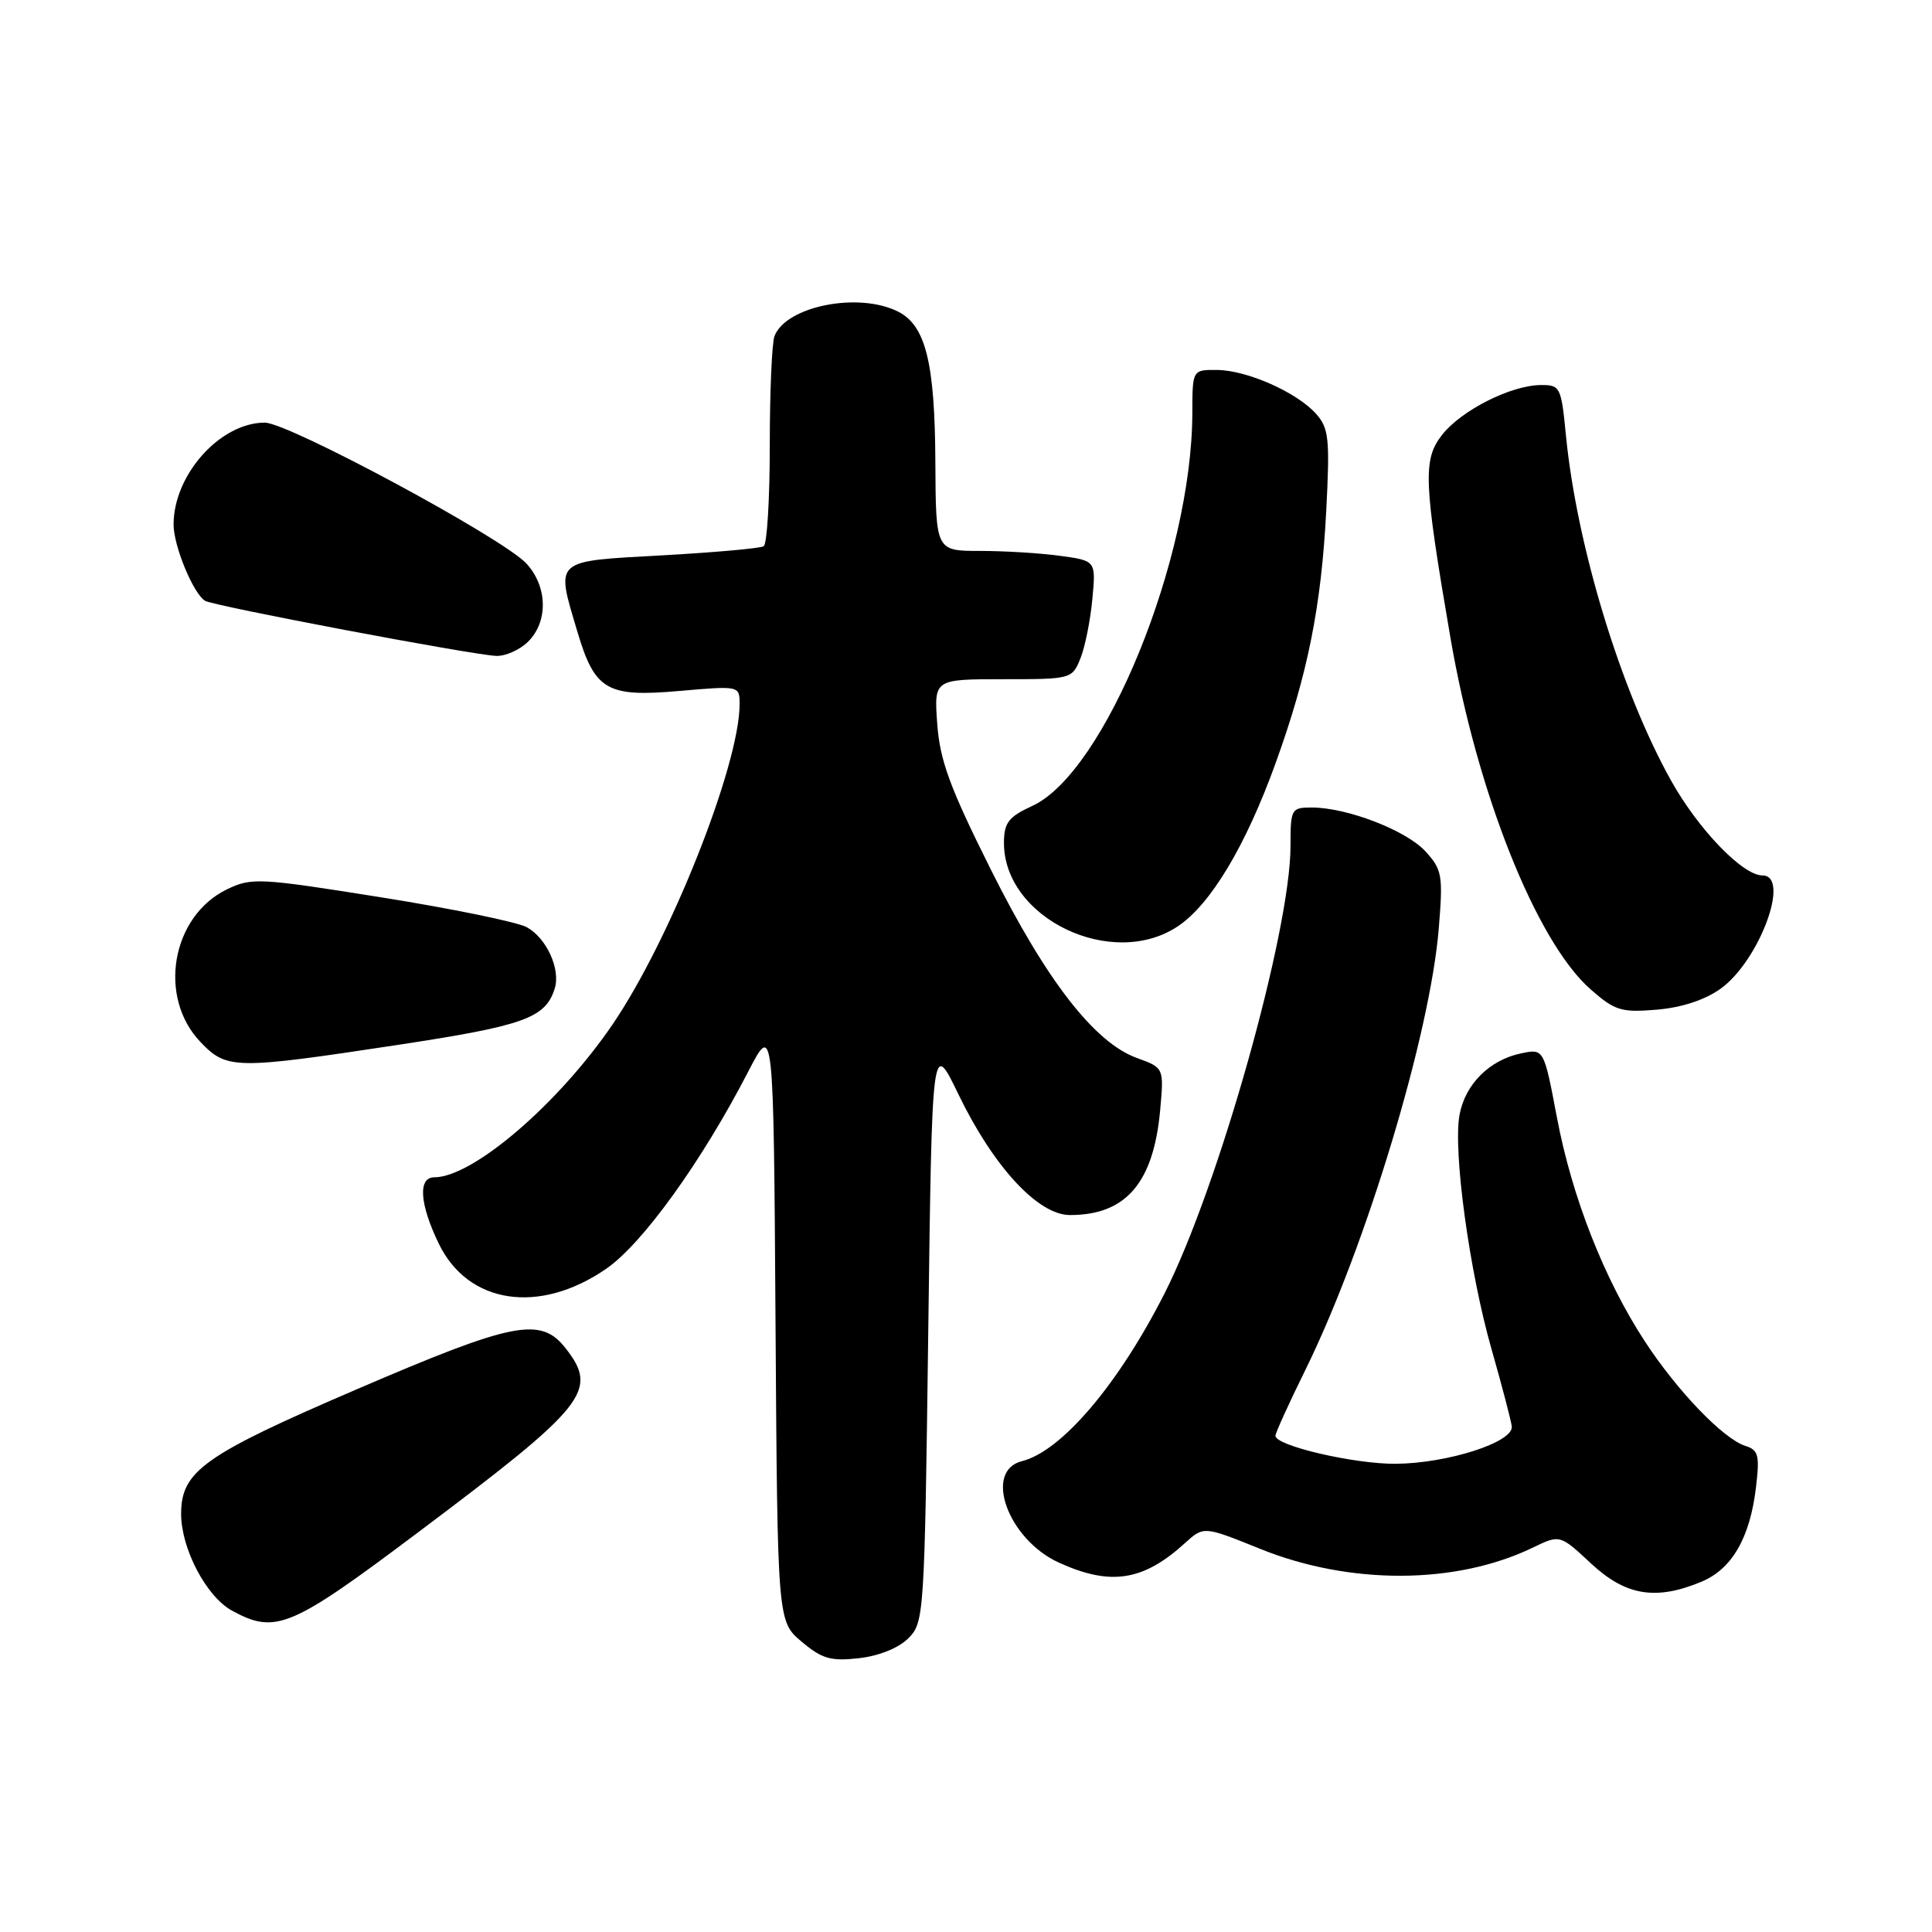 <?xml version="1.0" encoding="UTF-8" standalone="no"?>
<!DOCTYPE svg PUBLIC "-//W3C//DTD SVG 1.1//EN" "http://www.w3.org/Graphics/SVG/1.1/DTD/svg11.dtd" >
<svg xmlns="http://www.w3.org/2000/svg" xmlns:xlink="http://www.w3.org/1999/xlink" version="1.1" viewBox="0 0 256 256">
 <g >
 <path fill="currentColor"
d=" M 120.36 217.08 C 122.45 214.99 122.51 214.11 123.00 176.35 C 123.50 137.76 123.50 137.76 127.00 145.01 C 131.63 154.59 137.55 161.00 141.77 161.00 C 149.20 161.00 152.85 156.74 153.73 147.08 C 154.23 141.49 154.23 141.49 150.65 140.19 C 145.02 138.16 138.61 129.88 131.27 115.18 C 125.86 104.36 124.54 100.76 124.19 95.93 C 123.76 90.00 123.76 90.00 132.90 90.00 C 141.95 90.00 142.06 89.97 143.16 87.25 C 143.77 85.74 144.48 82.21 144.74 79.40 C 145.22 74.30 145.22 74.30 140.47 73.65 C 137.86 73.29 133.08 73.00 129.86 73.00 C 124.00 73.00 124.00 73.00 123.94 61.25 C 123.88 48.06 122.66 43.14 119.00 41.29 C 113.77 38.65 104.15 40.56 102.62 44.54 C 102.28 45.44 102.00 51.95 102.00 59.02 C 102.00 66.10 101.64 72.11 101.19 72.38 C 100.75 72.66 94.67 73.20 87.69 73.59 C 73.23 74.39 73.63 74.03 76.49 83.65 C 78.81 91.47 80.39 92.40 89.97 91.56 C 98.00 90.86 98.00 90.86 98.00 93.32 C 98.00 101.35 88.82 124.50 81.19 135.71 C 74.00 146.27 62.66 156.00 57.54 156.00 C 55.36 156.00 55.60 159.55 58.14 164.79 C 62.02 172.81 71.45 174.23 80.31 168.13 C 85.13 164.82 92.98 153.92 99.14 142.00 C 102.50 135.50 102.50 135.50 102.76 175.17 C 103.02 214.84 103.02 214.84 106.22 217.53 C 108.92 219.80 110.08 220.14 113.82 219.72 C 116.47 219.42 119.08 218.37 120.36 217.08 Z  M 55.50 202.97 C 77.77 186.24 79.35 184.26 74.93 178.63 C 71.63 174.44 68.07 175.14 47.29 184.08 C 27.00 192.80 24.00 194.93 24.00 200.60 C 24.00 205.22 27.35 211.58 30.76 213.43 C 36.54 216.57 38.51 215.74 55.50 202.97 Z  M 225.47 209.58 C 229.50 207.89 231.89 203.76 232.68 197.05 C 233.18 192.83 233.00 192.13 231.27 191.59 C 228.35 190.66 222.24 184.31 217.94 177.72 C 212.56 169.48 208.29 158.62 206.30 148.06 C 204.57 138.94 204.57 138.94 201.54 139.58 C 197.37 140.45 194.15 143.66 193.40 147.70 C 192.51 152.45 194.69 168.46 197.64 178.79 C 199.01 183.58 200.21 188.18 200.32 189.00 C 200.57 191.09 191.86 193.90 184.93 193.96 C 179.45 194.00 169.00 191.57 169.00 190.25 C 169.00 189.88 170.78 185.96 172.96 181.54 C 181.01 165.18 189.52 137.00 190.65 122.96 C 191.22 115.97 191.09 115.23 188.88 112.81 C 186.34 110.03 178.48 107.00 173.82 107.00 C 171.10 107.00 171.00 107.17 171.00 112.09 C 171.00 123.36 161.49 157.18 154.36 171.28 C 148.25 183.37 140.68 192.29 135.42 193.61 C 130.26 194.90 133.57 203.99 140.32 207.06 C 147.16 210.17 151.48 209.50 157.00 204.48 C 159.50 202.21 159.50 202.21 167.00 205.24 C 178.90 210.04 192.93 209.98 203.10 205.07 C 206.70 203.33 206.70 203.33 210.81 207.16 C 215.41 211.45 219.41 212.11 225.47 209.58 Z  M 52.68 138.46 C 69.45 135.91 72.26 134.91 73.50 131.00 C 74.31 128.44 72.43 124.30 69.80 122.86 C 68.53 122.17 59.85 120.39 50.50 118.90 C 34.34 116.32 33.33 116.27 30.08 117.84 C 22.72 121.40 20.86 132.12 26.57 138.08 C 30.06 141.72 31.11 141.73 52.68 138.46 Z  M 227.96 131.03 C 233.11 127.36 237.33 116.00 233.53 116.00 C 230.92 116.00 225.05 109.91 221.44 103.46 C 214.78 91.55 208.95 72.42 207.50 57.75 C 206.87 51.26 206.74 51.00 204.17 51.02 C 200.21 51.05 193.65 54.36 191.10 57.60 C 188.51 60.89 188.63 63.77 192.19 84.50 C 195.72 105.06 203.59 124.80 210.76 131.09 C 213.98 133.92 214.82 134.18 219.50 133.79 C 222.78 133.52 225.89 132.51 227.96 131.03 Z  M 156.10 122.72 C 160.43 119.81 165.06 112.09 169.01 101.16 C 173.27 89.38 175.07 80.42 175.73 67.74 C 176.23 58.12 176.08 56.74 174.39 54.84 C 171.84 51.98 165.23 49.05 161.25 49.02 C 158.00 49.00 158.00 49.00 157.99 54.75 C 157.94 74.01 146.40 102.36 136.80 106.78 C 133.66 108.22 133.05 109.00 133.03 111.60 C 132.94 121.65 147.36 128.59 156.10 122.72 Z  M 70.00 85.00 C 72.66 82.34 72.55 77.70 69.75 74.67 C 66.63 71.29 38.23 56.00 35.08 56.00 C 29.17 56.01 23.00 62.91 23.00 69.50 C 23.00 72.34 25.60 78.63 27.17 79.61 C 28.28 80.29 62.54 86.78 65.75 86.91 C 66.99 86.96 68.90 86.10 70.00 85.00 Z "/>
</g>
</svg>